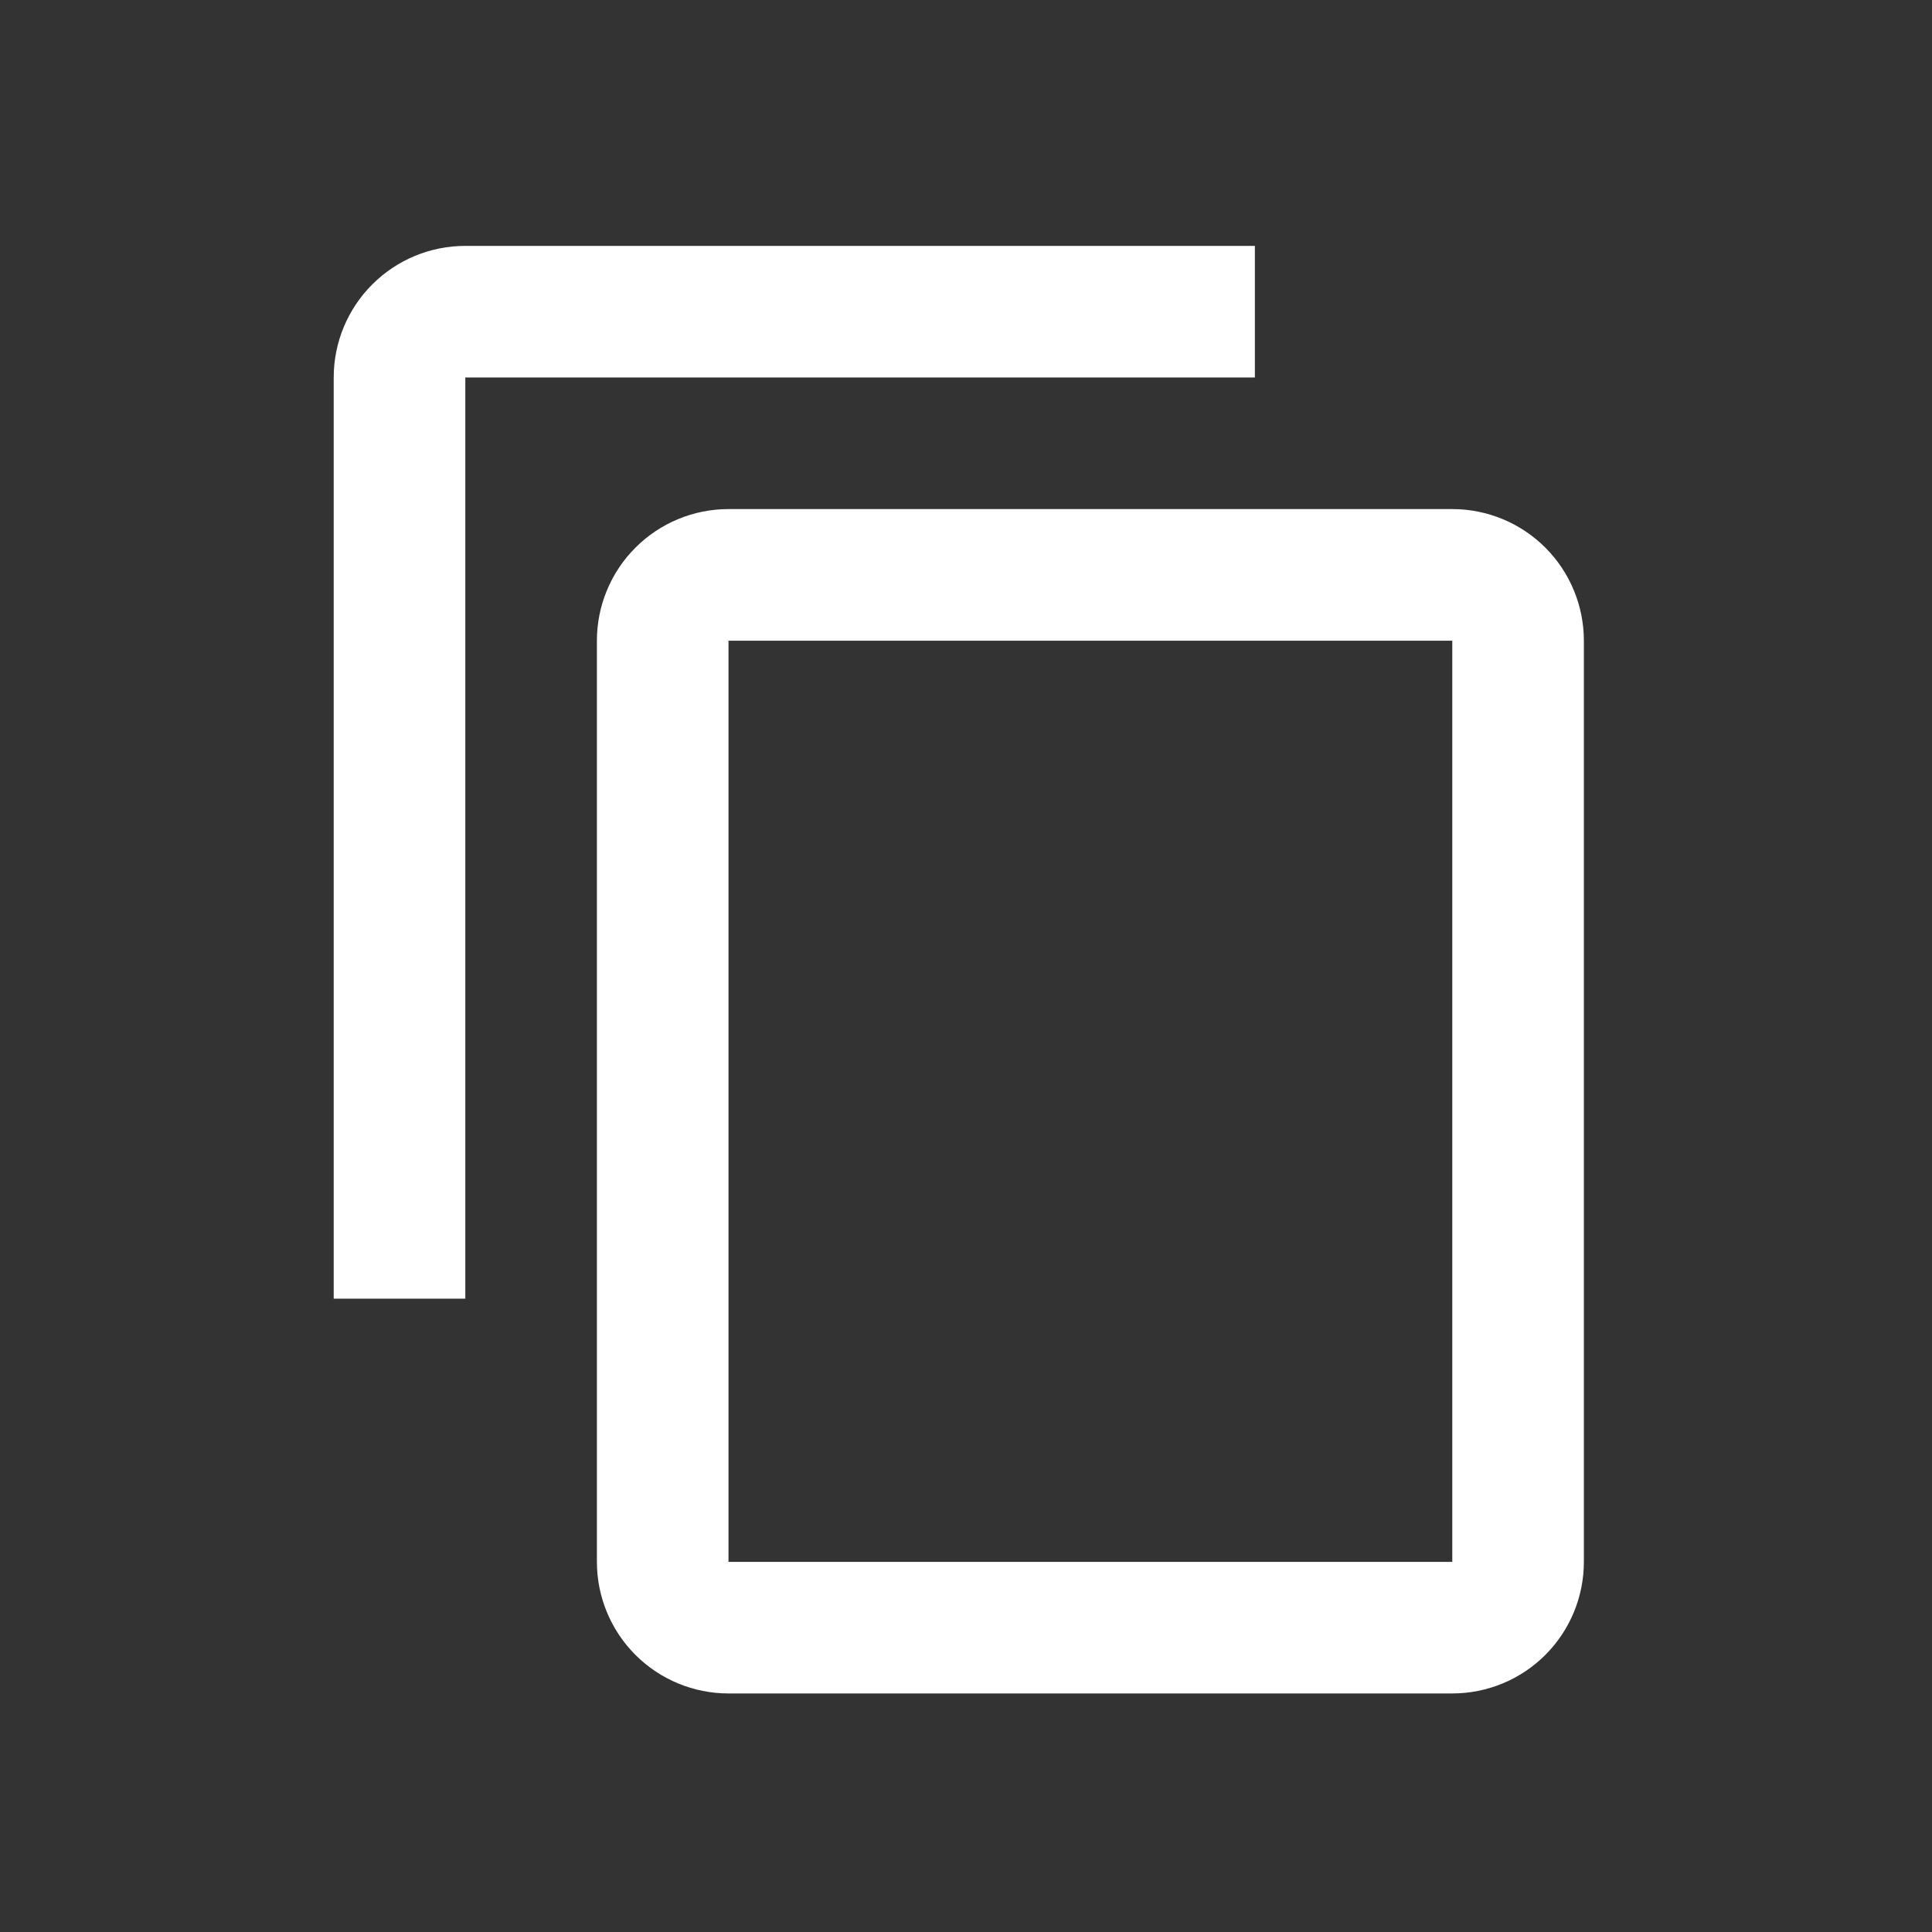 <svg width="110" height="110" viewBox="0 0 110 110" fill="none" xmlns="http://www.w3.org/2000/svg">
<rect x="0" y="0" width="110" height="110" fill="#333333" stroke="none"/>
<g id="mdi:content-copy">
<path id="Vector" d="M82.687 88.926H41.478V36.478H82.687M82.687 28.985H41.478C39.491 28.985 37.585 29.774 36.18 31.18C34.775 32.585 33.985 34.491 33.985 36.478V88.926C33.985 90.913 34.775 92.819 36.18 94.224C37.585 95.629 39.491 96.418 41.478 96.418H82.687C84.674 96.418 86.58 95.629 87.985 94.224C89.39 92.819 90.179 90.913 90.179 88.926V36.478C90.179 34.491 89.39 32.585 87.985 31.18C86.58 29.774 84.674 28.985 82.687 28.985ZM71.448 14H26.493C24.505 14 22.6 14.789 21.195 16.195C19.789 17.6 19 19.505 19 21.493V73.941H26.493V21.493H71.448V14Z" fill="white"/>
</g>
</svg>
